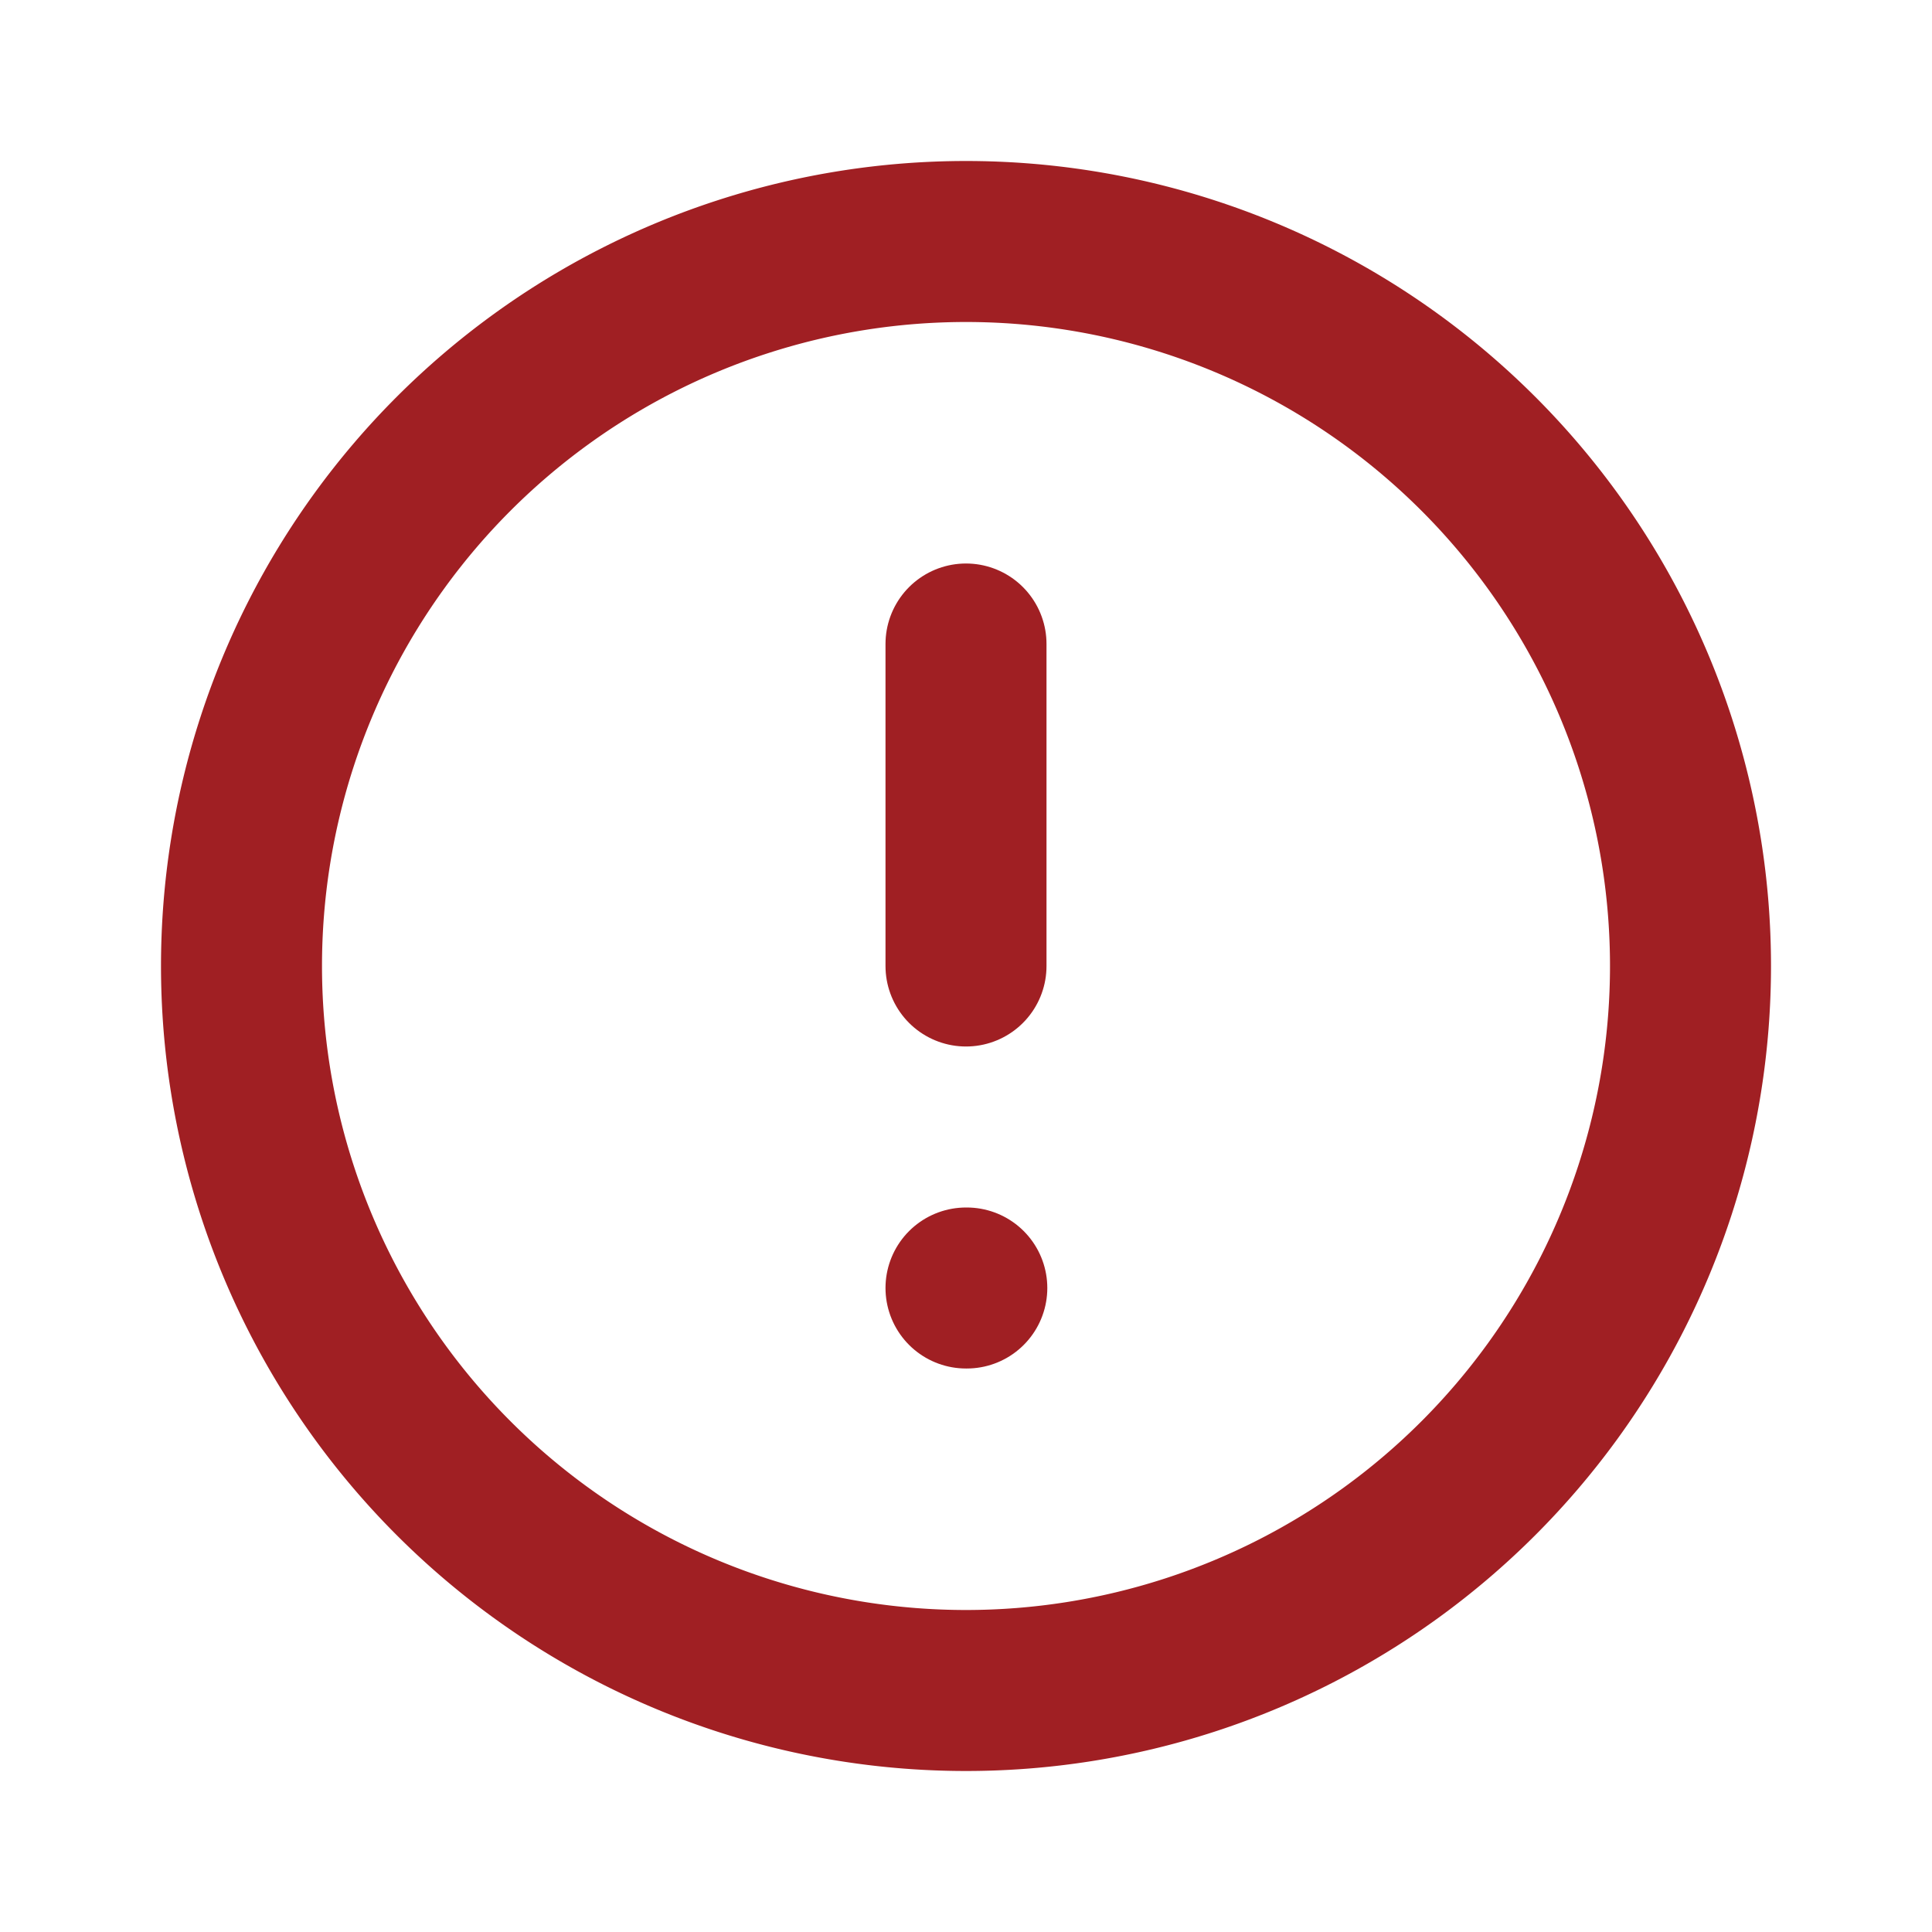 <svg  xmlns="http://www.w3.org/2000/svg"  width="24"  height="24"  viewBox="0 0 24 24" color="#A01F23"  fill="none"  stroke="currentColor"  stroke-width="2"  stroke-linecap="round"  stroke-linejoin="round"  class="icon icon-tabler icons-tabler-outline icon-tabler-alert-circle">
    <path stroke="none" d="M0 0h24v24H0z" fill="none"/>
    <path d="M3 12a9 9 0 1 0 18 0a9 9 0 0 0 -18 0" />
    <path d="M12 8v4" /><path d="M12 16h.01" />
</svg>